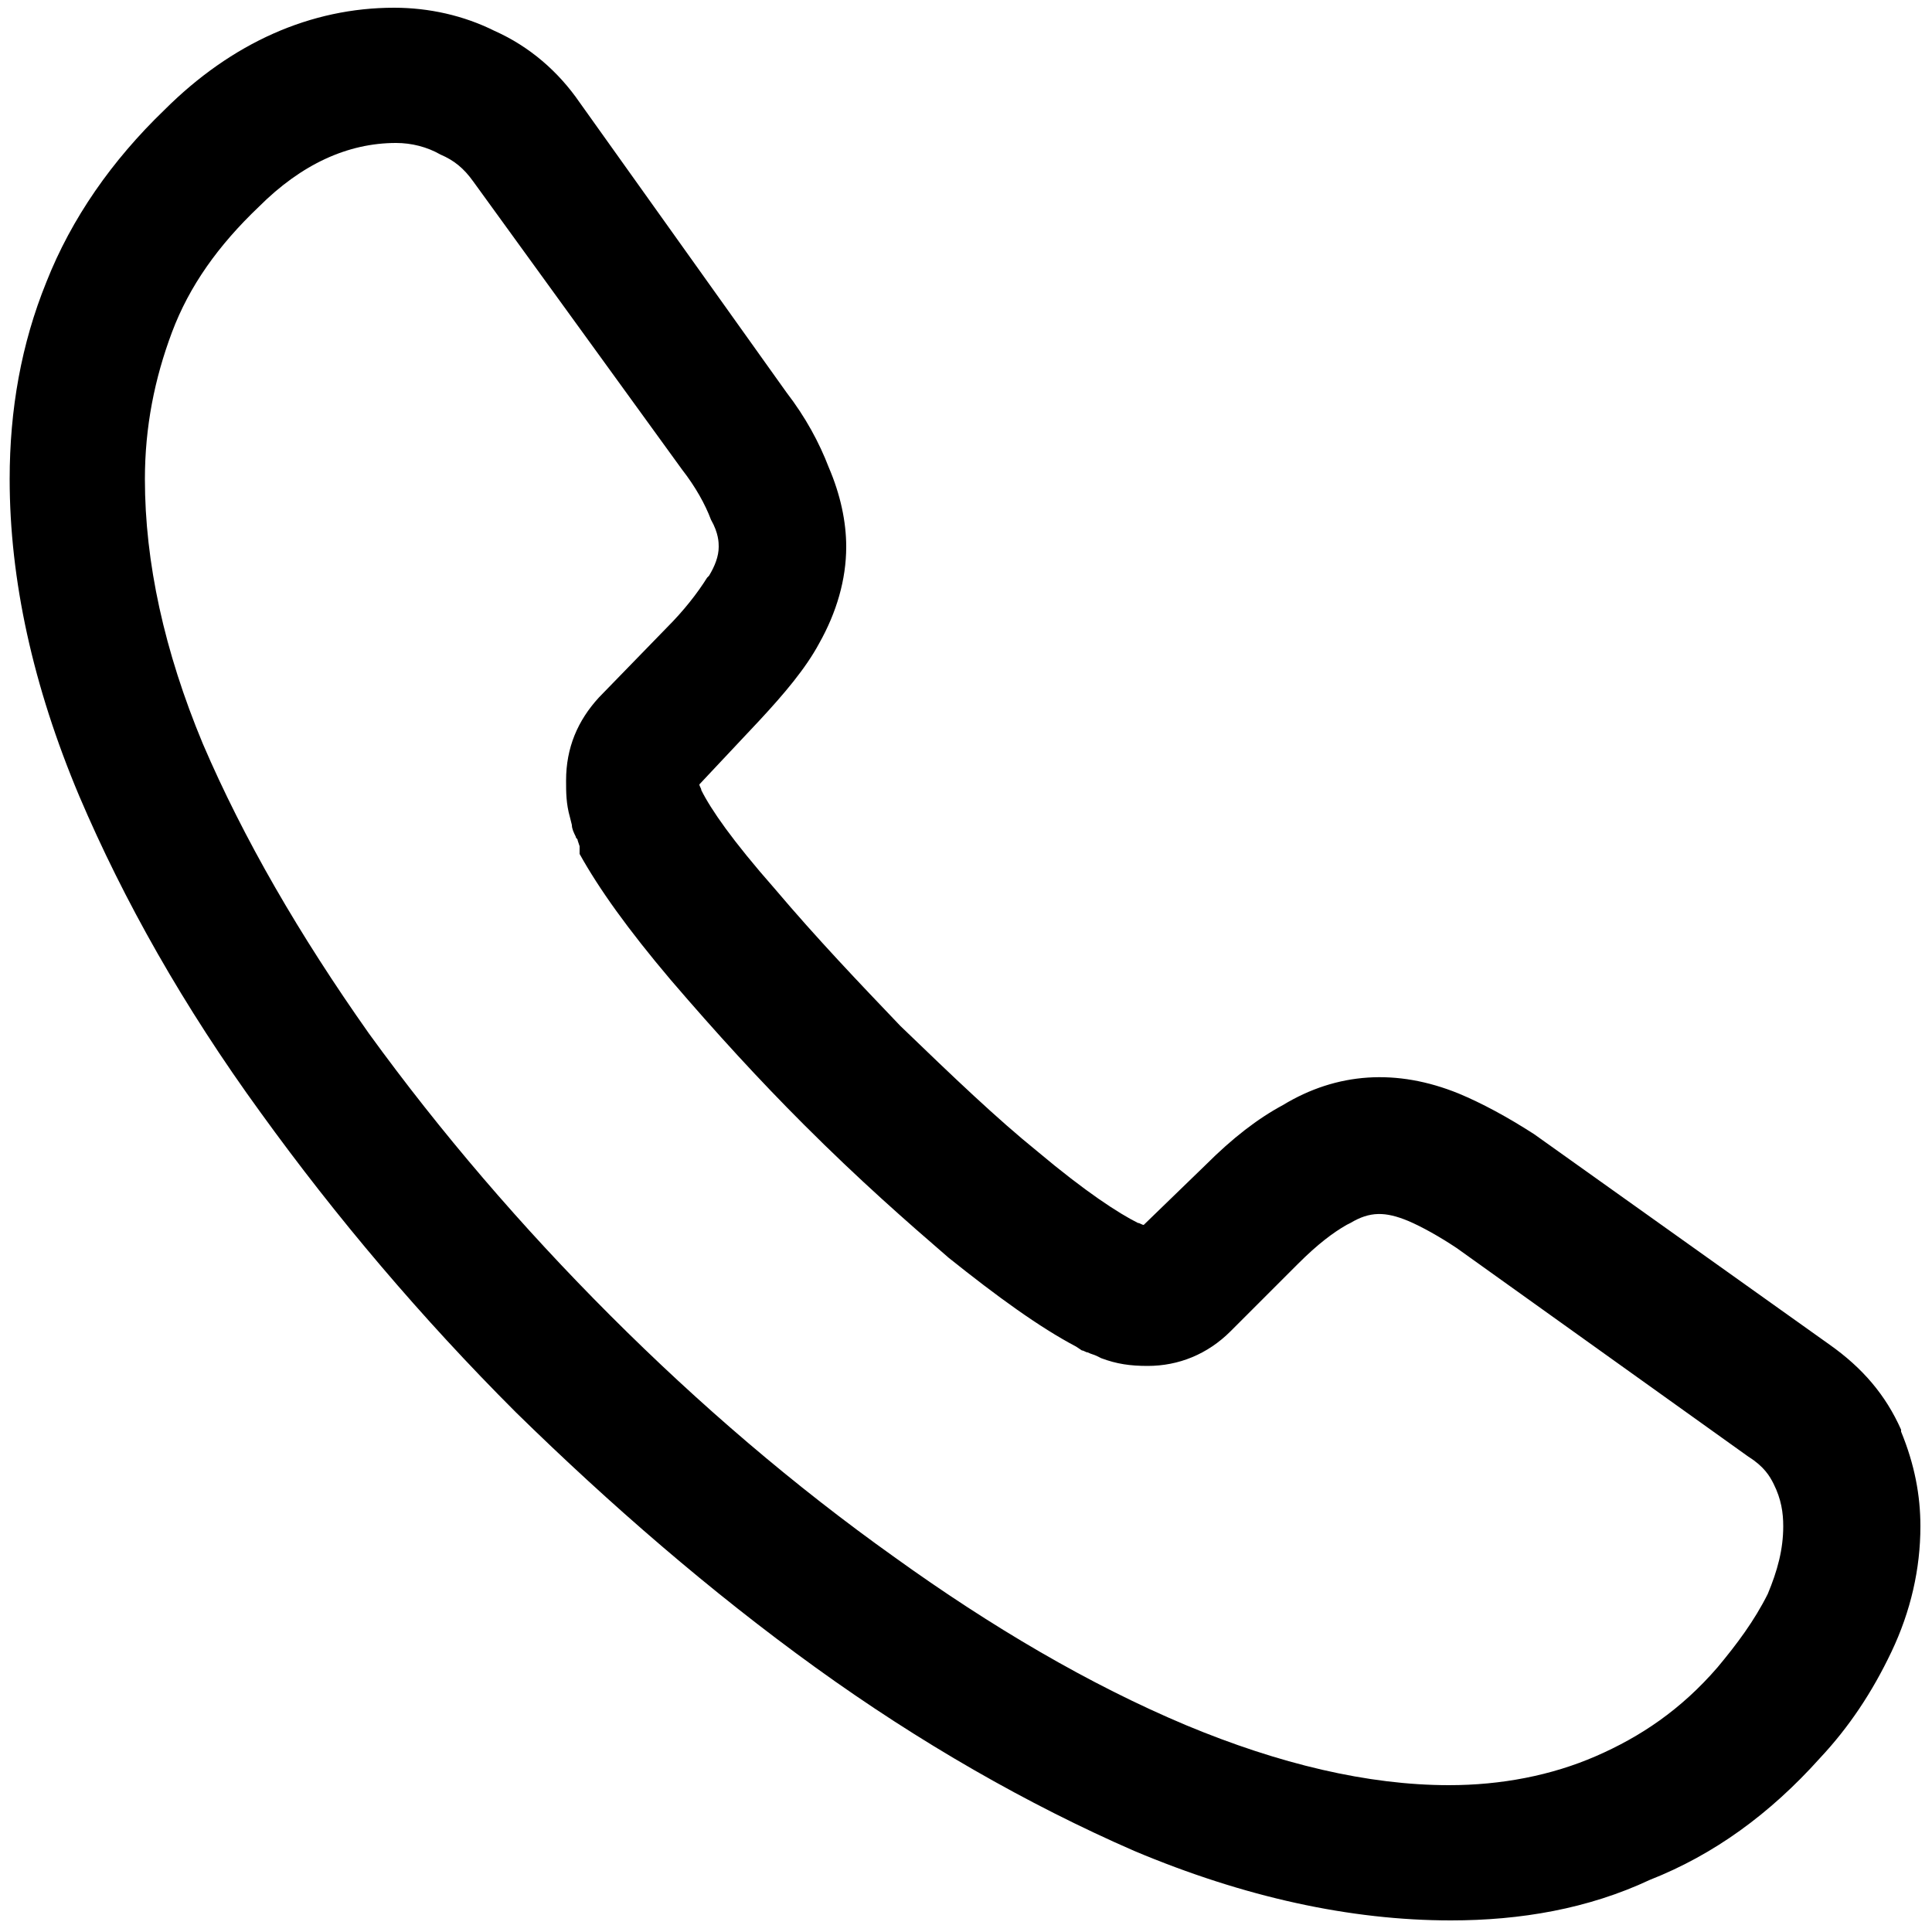 <svg version="1.1" id="Layer_1" xmlns="http://www.w3.org/2000/svg" xmlns:xlink="http://www.w3.org/1999/xlink" x="0px" y="0px"
	 viewBox="0 0 100 100" style="enable-background:new 0 0 100 100;" xml:space="preserve">
<g>
	<path class="st0" d="M75.1,99.4c-5.2,0-10.7-1.2-16.4-3.6c-5.5-2.4-11.1-5.6-16.5-9.5c-5.4-3.9-10.6-8.4-15.5-13.2
		c-4.9-4.9-9.3-10.1-13.2-15.5c-4-5.5-7.1-11-9.4-16.4c-2.4-5.7-3.6-11.2-3.6-16.4c0-3.6,0.6-7,1.9-10.2c1.3-3.3,3.4-6.3,6.1-8.9
		c3.5-3.5,7.6-5.3,11.9-5.3c1.8,0,3.6,0.4,5.2,1.2c1.8,0.8,3.3,2.1,4.4,3.7l10.7,15c1,1.3,1.7,2.6,2.2,3.9c0.6,1.4,0.9,2.8,0.9,4.1
		c0,1.7-0.5,3.4-1.4,5c-0.7,1.3-1.8,2.6-3.1,4l-3.1,3.3c0,0.1,0.1,0.2,0.1,0.3c0.5,1,1.6,2.6,3.8,5.1c2.2,2.6,4.4,4.9,6.5,7.1
		c2.8,2.7,5,4.8,7.1,6.5c2.5,2.1,4.2,3.2,5.2,3.7c0.1,0,0.2,0.1,0.3,0.1l3.2-3.1c1.4-1.4,2.7-2.4,4-3.1c2.8-1.7,5.9-1.9,9.1-0.6
		c1.2,0.5,2.5,1.2,3.9,2.1l15.3,10.9c1.7,1.2,2.9,2.6,3.7,4.4l0,0.1c0.7,1.7,1,3.3,1,4.9c0,2.2-0.5,4.4-1.5,6.5
		c-1,2.1-2.2,3.9-3.7,5.5c-2.6,2.9-5.5,5-8.8,6.3C82.2,98.8,78.7,99.4,75.1,99.4z M20.5,7.4c-2.5,0-4.9,1.1-7.1,3.3
		c-2.1,2-3.6,4.1-4.5,6.5c-0.9,2.4-1.4,4.9-1.4,7.6c0,4.3,1,8.9,3,13.7c2.1,4.9,5,9.9,8.6,15c3.7,5.1,7.9,10,12.5,14.6
		c4.6,4.6,9.5,8.8,14.7,12.5c5,3.6,10.1,6.6,15.1,8.7c4.8,2,9.4,3.1,13.6,3.1c2.7,0,5.3-0.5,7.6-1.5c2.3-1,4.4-2.4,6.3-4.6
		c1-1.2,1.9-2.4,2.6-3.8c0.5-1.2,0.8-2.3,0.8-3.5c0-0.7-0.1-1.4-0.5-2.2c-0.2-0.4-0.5-0.9-1.3-1.4L75.4,64.6
		c-0.9-0.6-1.8-1.1-2.5-1.4c-1.2-0.5-2-0.5-3,0.1l-0.2,0.1c-0.7,0.4-1.5,1-2.5,2l-3.5,3.5c-1.2,1.2-2.7,1.8-4.3,1.8
		c-0.9,0-1.6-0.1-2.4-0.4l-0.2-0.1c-0.2-0.1-0.3-0.1-0.5-0.2c-0.1,0-0.2-0.1-0.3-0.1l-0.3-0.2c-1.9-1-4.1-2.6-6.6-4.6
		c-2.2-1.9-4.6-4-7.5-6.9c-2.3-2.3-4.5-4.7-6.9-7.5c-2.2-2.6-3.7-4.7-4.7-6.5L30,43.8l-0.1-0.3c0-0.1-0.1-0.1-0.1-0.2
		c-0.1-0.2-0.2-0.4-0.2-0.6l-0.1-0.4c-0.2-0.7-0.2-1.3-0.2-1.9c0-1.7,0.6-3.1,1.7-4.3l3.5-3.6c0.9-0.9,1.6-1.8,2.1-2.6l0.1-0.1
		c0.3-0.5,0.5-1,0.5-1.5c0-0.2,0-0.7-0.4-1.4c-0.3-0.8-0.8-1.7-1.5-2.6L24.5,9.4c-0.5-0.7-1-1.1-1.7-1.4C22.1,7.6,21.3,7.4,20.5,7.4
		z"/>
</g>
</svg>
